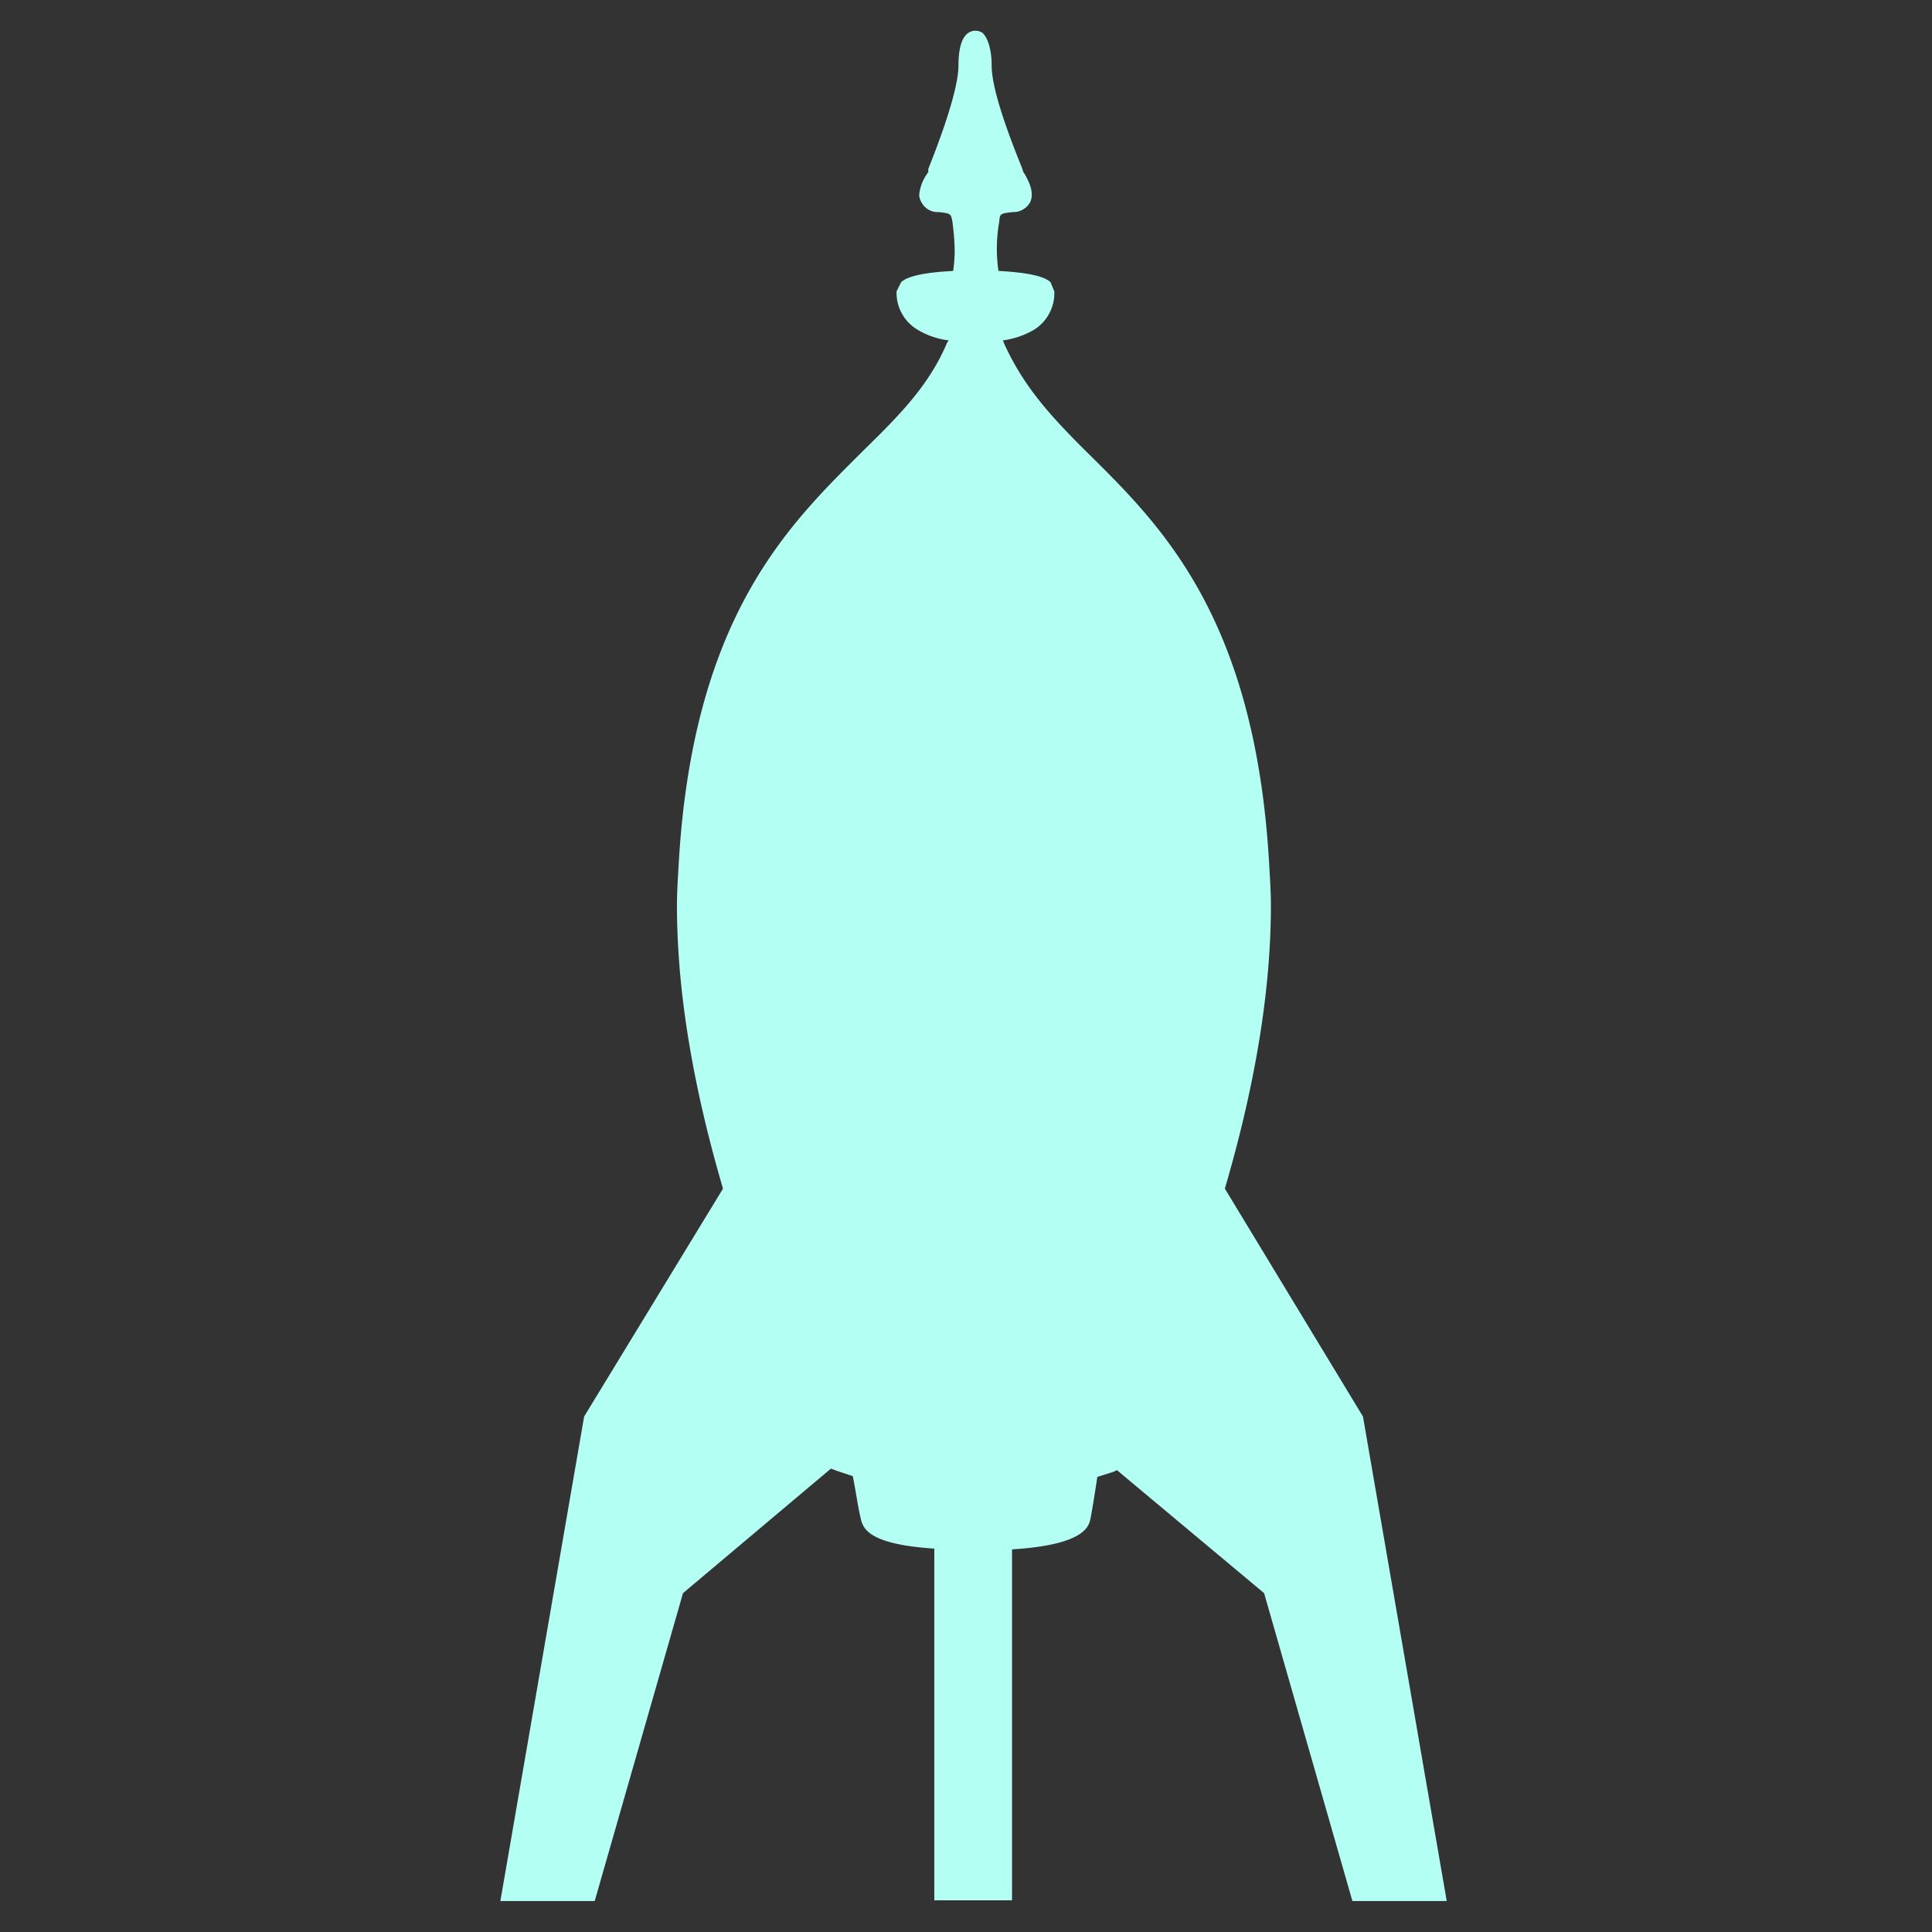 <svg xmlns="http://www.w3.org/2000/svg" width="256" height="256"><rect width="100%" height="100%" fill="#333333" stroke="none"/><path fill="#b4fff4" d="M180.6 187.7l-18.3-30.2c3.4-11.6 6.1-24.7 6.1-37.5 0-1.7-.1-3.3-.2-5-1.8-33.7-14.8-45.8-24.6-55.5-4.6-4.6-8.1-8.5-10.6-14.1 0-.1-.1-.2-.1-.3a11 11 0 004.1-1.4 5.7 5.7 0 002.7-5.1l-.5-1.2q-1.2-1.2-6.9-1.5a20.4 20.4 0 01.1-6.5c.1-1.1.1-1.1 1.8-1.3h.3a2.6 2.6 0 002-1.3c.6-1.3-.2-2.8-.7-3.7l-.2-.3-.2-.6c-2.6-6.4-4-11-4-13.5s-.7-4-1.3-4.4a1.7 1.7 0 00-1.7 0c-.3.2-1.4.8-1.4 4.4 0 1.7-.7 5.4-4 13.7v.4l-.2.3a5.8 5.8 0 00-1 2.7 1.9 1.9 0 00.3 1 2.4 2.4 0 002 1.3h.3c1.6.2 1.6.2 1.8 1.3a30.2 30.2 0 01.3 4 19.5 19.5 0 01-.2 2.5q-5.7.3-6.9 1.5l-.6 1.2a5.7 5.7 0 002.8 5.1 10.4 10.4 0 004.1 1.4l-.2.3c-2.4 5.7-6.4 9.7-11.1 14.3-9.7 9.7-22.7 21.8-24.5 55.3-.1 1.7-.2 3.3-.2 5 0 12.8 2.7 25.9 6.1 37.5l-18.4 30.2-11.1 64.2h12.5l11.7-40.8 19.6-16.5.8.3 2.1.7c.4 2 .7 4.1 1 5.4s.6 3.6 9.8 4.2v46.6h10.3v-46.5c9.7-.6 10.2-3.1 10.4-4.1s.6-3.5.9-5.5l2.2-.7.4-.2 19.5 16.3 11.7 40.8h12.5z"/></svg>